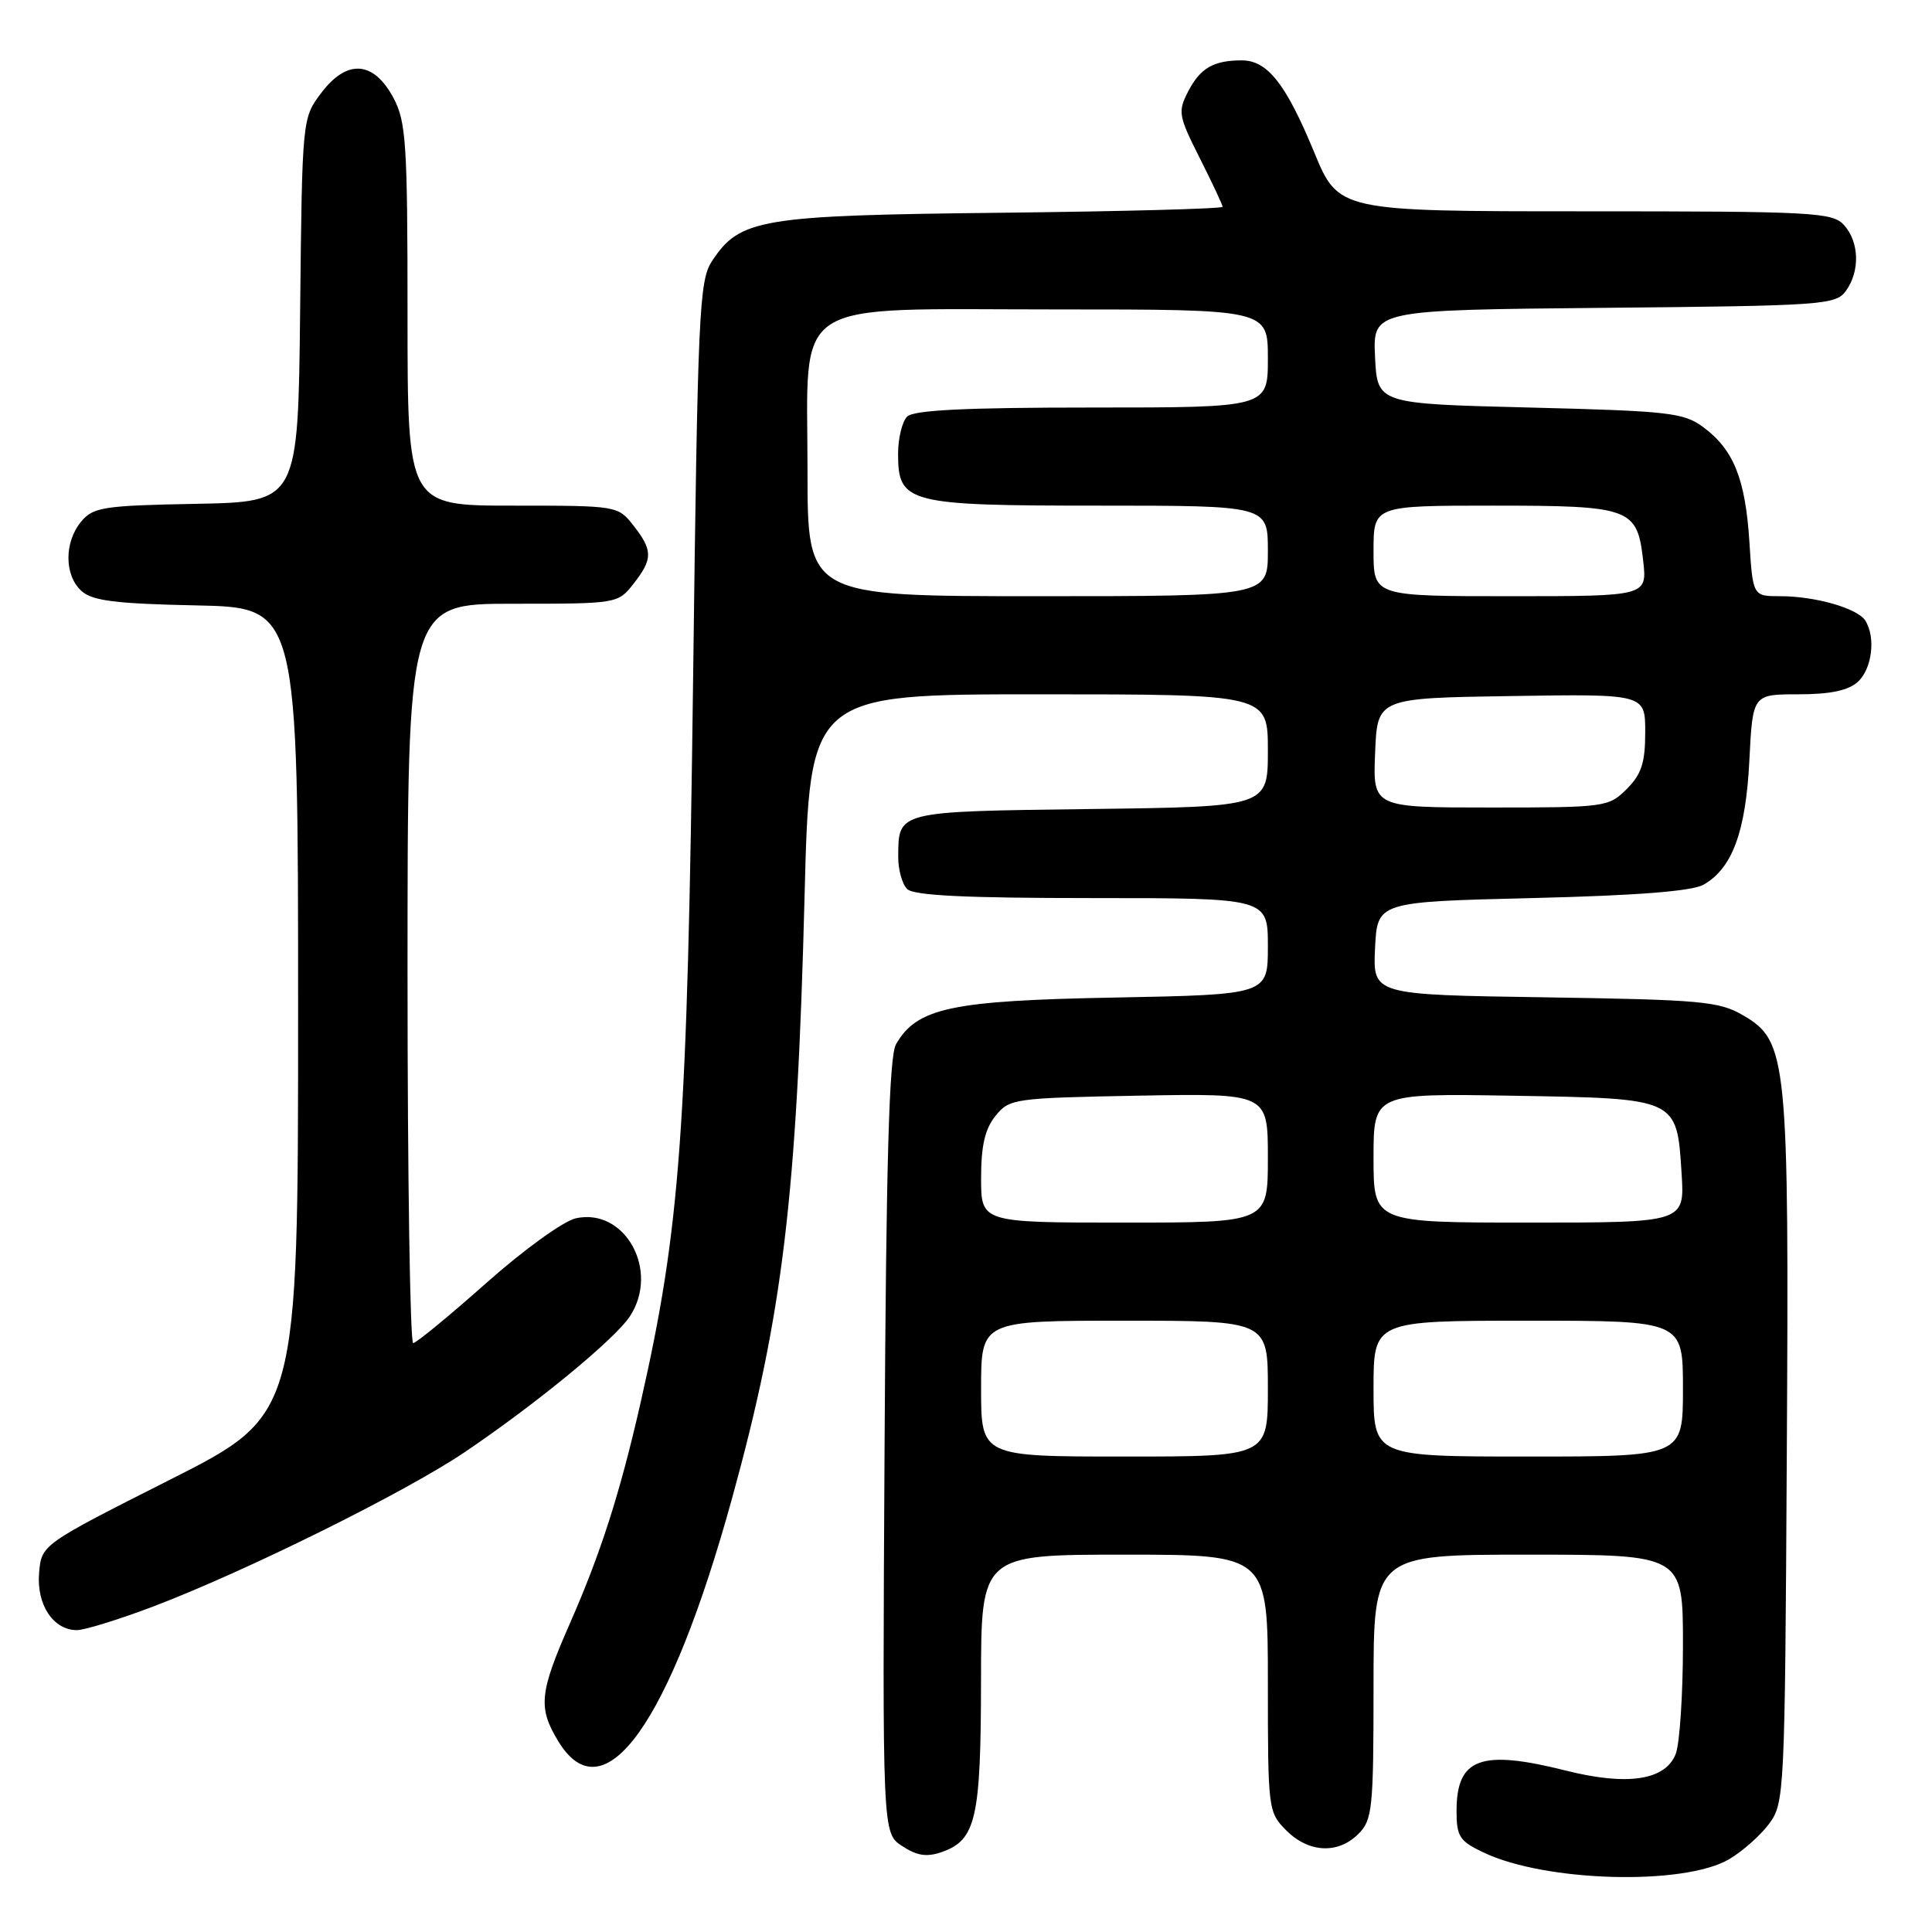<?xml version="1.0" encoding="UTF-8" standalone="no"?>
<!DOCTYPE svg PUBLIC "-//W3C//DTD SVG 1.1//EN" "http://www.w3.org/Graphics/SVG/1.1/DTD/svg11.dtd" >
<svg xmlns="http://www.w3.org/2000/svg" xmlns:xlink="http://www.w3.org/1999/xlink" version="1.1" viewBox="0 0 256 256">
 <g >
 <path fill="currentColor"
d=" M 229.11 246.36 C 230.86 245.34 233.24 243.23 234.40 241.68 C 236.45 238.92 236.51 237.85 236.76 192.68 C 237.06 140.21 236.84 137.97 231.00 134.55 C 227.80 132.68 225.52 132.47 204.70 132.15 C 181.91 131.81 181.91 131.81 182.20 125.65 C 182.50 119.50 182.50 119.50 203.00 119.00 C 216.99 118.66 224.21 118.09 225.74 117.22 C 229.54 115.05 231.33 110.20 231.80 100.75 C 232.24 92.00 232.24 92.00 238.29 92.00 C 242.52 92.00 244.89 91.50 246.17 90.35 C 248.06 88.63 248.57 84.45 247.16 82.23 C 246.13 80.60 240.54 79.00 235.89 79.00 C 232.26 79.00 232.26 79.00 231.80 71.73 C 231.26 63.43 229.71 59.57 225.68 56.59 C 223.10 54.68 221.14 54.46 202.68 54.00 C 182.50 53.50 182.50 53.50 182.20 47.29 C 181.91 41.08 181.91 41.08 212.54 40.79 C 241.52 40.52 243.24 40.40 244.58 38.56 C 246.48 35.96 246.37 32.07 244.35 29.83 C 242.81 28.13 240.40 28.00 210.03 28.00 C 177.36 28.00 177.36 28.00 174.11 20.11 C 170.38 11.09 167.94 8.00 164.54 8.00 C 160.80 8.00 159.04 9.02 157.44 12.11 C 156.05 14.80 156.15 15.35 158.98 20.96 C 160.64 24.25 162.00 27.15 162.00 27.40 C 162.00 27.66 148.84 28.01 132.75 28.19 C 100.67 28.54 98.03 28.98 94.33 34.62 C 92.64 37.20 92.45 41.40 91.84 89.95 C 91.08 150.01 90.16 162.67 84.85 186.00 C 82.14 197.89 79.60 205.81 75.52 215.10 C 71.46 224.32 71.27 226.29 73.99 230.75 C 80.02 240.64 88.76 228.40 97.00 198.54 C 103.72 174.17 105.59 158.67 106.61 118.75 C 107.29 92.00 107.29 92.00 137.64 92.00 C 168.00 92.00 168.00 92.00 168.00 99.45 C 168.00 106.90 168.00 106.90 144.46 107.20 C 118.72 107.53 119.05 107.45 119.02 113.55 C 119.01 115.23 119.54 117.14 120.20 117.80 C 121.06 118.66 127.91 119.00 144.70 119.00 C 168.00 119.00 168.00 119.00 168.00 125.40 C 168.00 131.79 168.00 131.79 147.75 132.18 C 126.00 132.58 121.49 133.55 118.72 138.38 C 117.82 139.95 117.42 153.81 117.21 191.70 C 116.92 242.90 116.92 242.90 119.54 244.61 C 121.52 245.91 122.80 246.10 124.81 245.40 C 129.32 243.81 129.97 240.98 129.99 222.75 C 130.00 206.00 130.00 206.00 149.00 206.00 C 168.00 206.00 168.00 206.00 168.00 223.05 C 168.00 239.81 168.04 240.13 170.45 242.55 C 173.43 245.52 177.30 245.70 180.00 243.00 C 181.85 241.15 182.00 239.67 182.00 223.50 C 182.00 206.00 182.00 206.00 202.50 206.00 C 223.00 206.00 223.00 206.00 223.00 217.93 C 223.00 224.50 222.57 231.00 222.05 232.38 C 220.71 235.89 215.68 236.67 207.52 234.62 C 196.20 231.77 193.00 232.95 193.00 239.96 C 193.00 243.36 193.39 243.96 196.61 245.48 C 204.81 249.38 223.12 249.87 229.11 246.36 Z  M 20.28 212.88 C 32.56 208.21 53.57 197.80 61.50 192.47 C 70.98 186.08 81.47 177.46 83.47 174.41 C 87.44 168.35 82.82 160.00 76.30 161.43 C 74.66 161.80 69.40 165.59 64.43 170.01 C 59.52 174.37 55.16 177.95 54.75 177.97 C 54.34 177.99 54.00 155.95 54.00 129.00 C 54.00 80.00 54.00 80.00 67.93 80.00 C 81.78 80.00 81.87 79.99 83.93 77.37 C 86.52 74.07 86.52 72.93 83.93 69.63 C 81.87 67.01 81.78 67.00 67.93 67.00 C 54.00 67.00 54.00 67.00 54.00 41.73 C 54.00 19.01 53.81 16.12 52.14 12.98 C 49.51 8.07 46.01 7.80 42.61 12.26 C 40.04 15.64 40.04 15.64 39.77 41.07 C 39.50 66.50 39.50 66.50 26.00 66.76 C 13.67 66.99 12.35 67.20 10.75 69.12 C 8.49 71.84 8.51 76.25 10.80 78.31 C 12.23 79.61 15.31 80.00 26.05 80.22 C 39.50 80.50 39.50 80.50 39.50 134.00 C 39.50 187.50 39.50 187.50 22.50 196.08 C 5.50 204.67 5.50 204.67 5.18 208.43 C 4.83 212.63 7.06 216.00 10.19 216.00 C 11.22 216.00 15.76 214.59 20.28 212.88 Z  M 130.00 184.00 C 130.00 175.00 130.00 175.00 149.00 175.00 C 168.00 175.00 168.00 175.00 168.00 184.00 C 168.00 193.00 168.00 193.00 149.00 193.00 C 130.00 193.00 130.00 193.00 130.00 184.00 Z  M 182.00 184.00 C 182.00 175.00 182.00 175.00 202.50 175.00 C 223.00 175.00 223.00 175.00 223.00 184.00 C 223.00 193.00 223.00 193.00 202.50 193.00 C 182.00 193.00 182.00 193.00 182.00 184.00 Z  M 130.00 156.11 C 130.00 151.81 130.51 149.59 131.91 147.86 C 133.76 145.57 134.34 145.49 150.91 145.18 C 168.00 144.87 168.00 144.87 168.00 153.43 C 168.00 162.00 168.00 162.00 149.00 162.00 C 130.00 162.00 130.00 162.00 130.00 156.11 Z  M 182.00 153.44 C 182.00 144.88 182.00 144.88 200.47 145.19 C 222.37 145.56 222.18 145.47 222.82 155.49 C 223.23 162.00 223.23 162.00 202.62 162.00 C 182.00 162.00 182.00 162.00 182.00 153.44 Z  M 182.21 99.75 C 182.50 92.50 182.50 92.50 200.25 92.23 C 218.00 91.95 218.00 91.95 218.00 97.02 C 218.00 101.07 217.51 102.59 215.55 104.55 C 213.15 106.94 212.72 107.00 197.50 107.00 C 181.91 107.00 181.91 107.00 182.21 99.75 Z  M 107.00 62.45 C 107.00 39.14 104.14 41.00 139.95 41.00 C 168.00 41.00 168.00 41.00 168.00 47.50 C 168.00 54.00 168.00 54.00 144.70 54.00 C 127.91 54.00 121.06 54.34 120.20 55.20 C 119.54 55.86 119.00 58.08 119.00 60.14 C 119.00 66.69 120.22 67.00 145.72 67.00 C 168.00 67.00 168.00 67.00 168.00 73.00 C 168.00 79.00 168.00 79.00 137.50 79.00 C 107.00 79.00 107.00 79.00 107.00 62.45 Z  M 182.00 73.00 C 182.00 67.00 182.00 67.00 197.81 67.00 C 216.12 67.00 216.94 67.30 217.73 74.31 C 218.26 79.00 218.26 79.00 200.13 79.00 C 182.00 79.00 182.00 79.00 182.00 73.00 Z "/>
</g>
</svg>